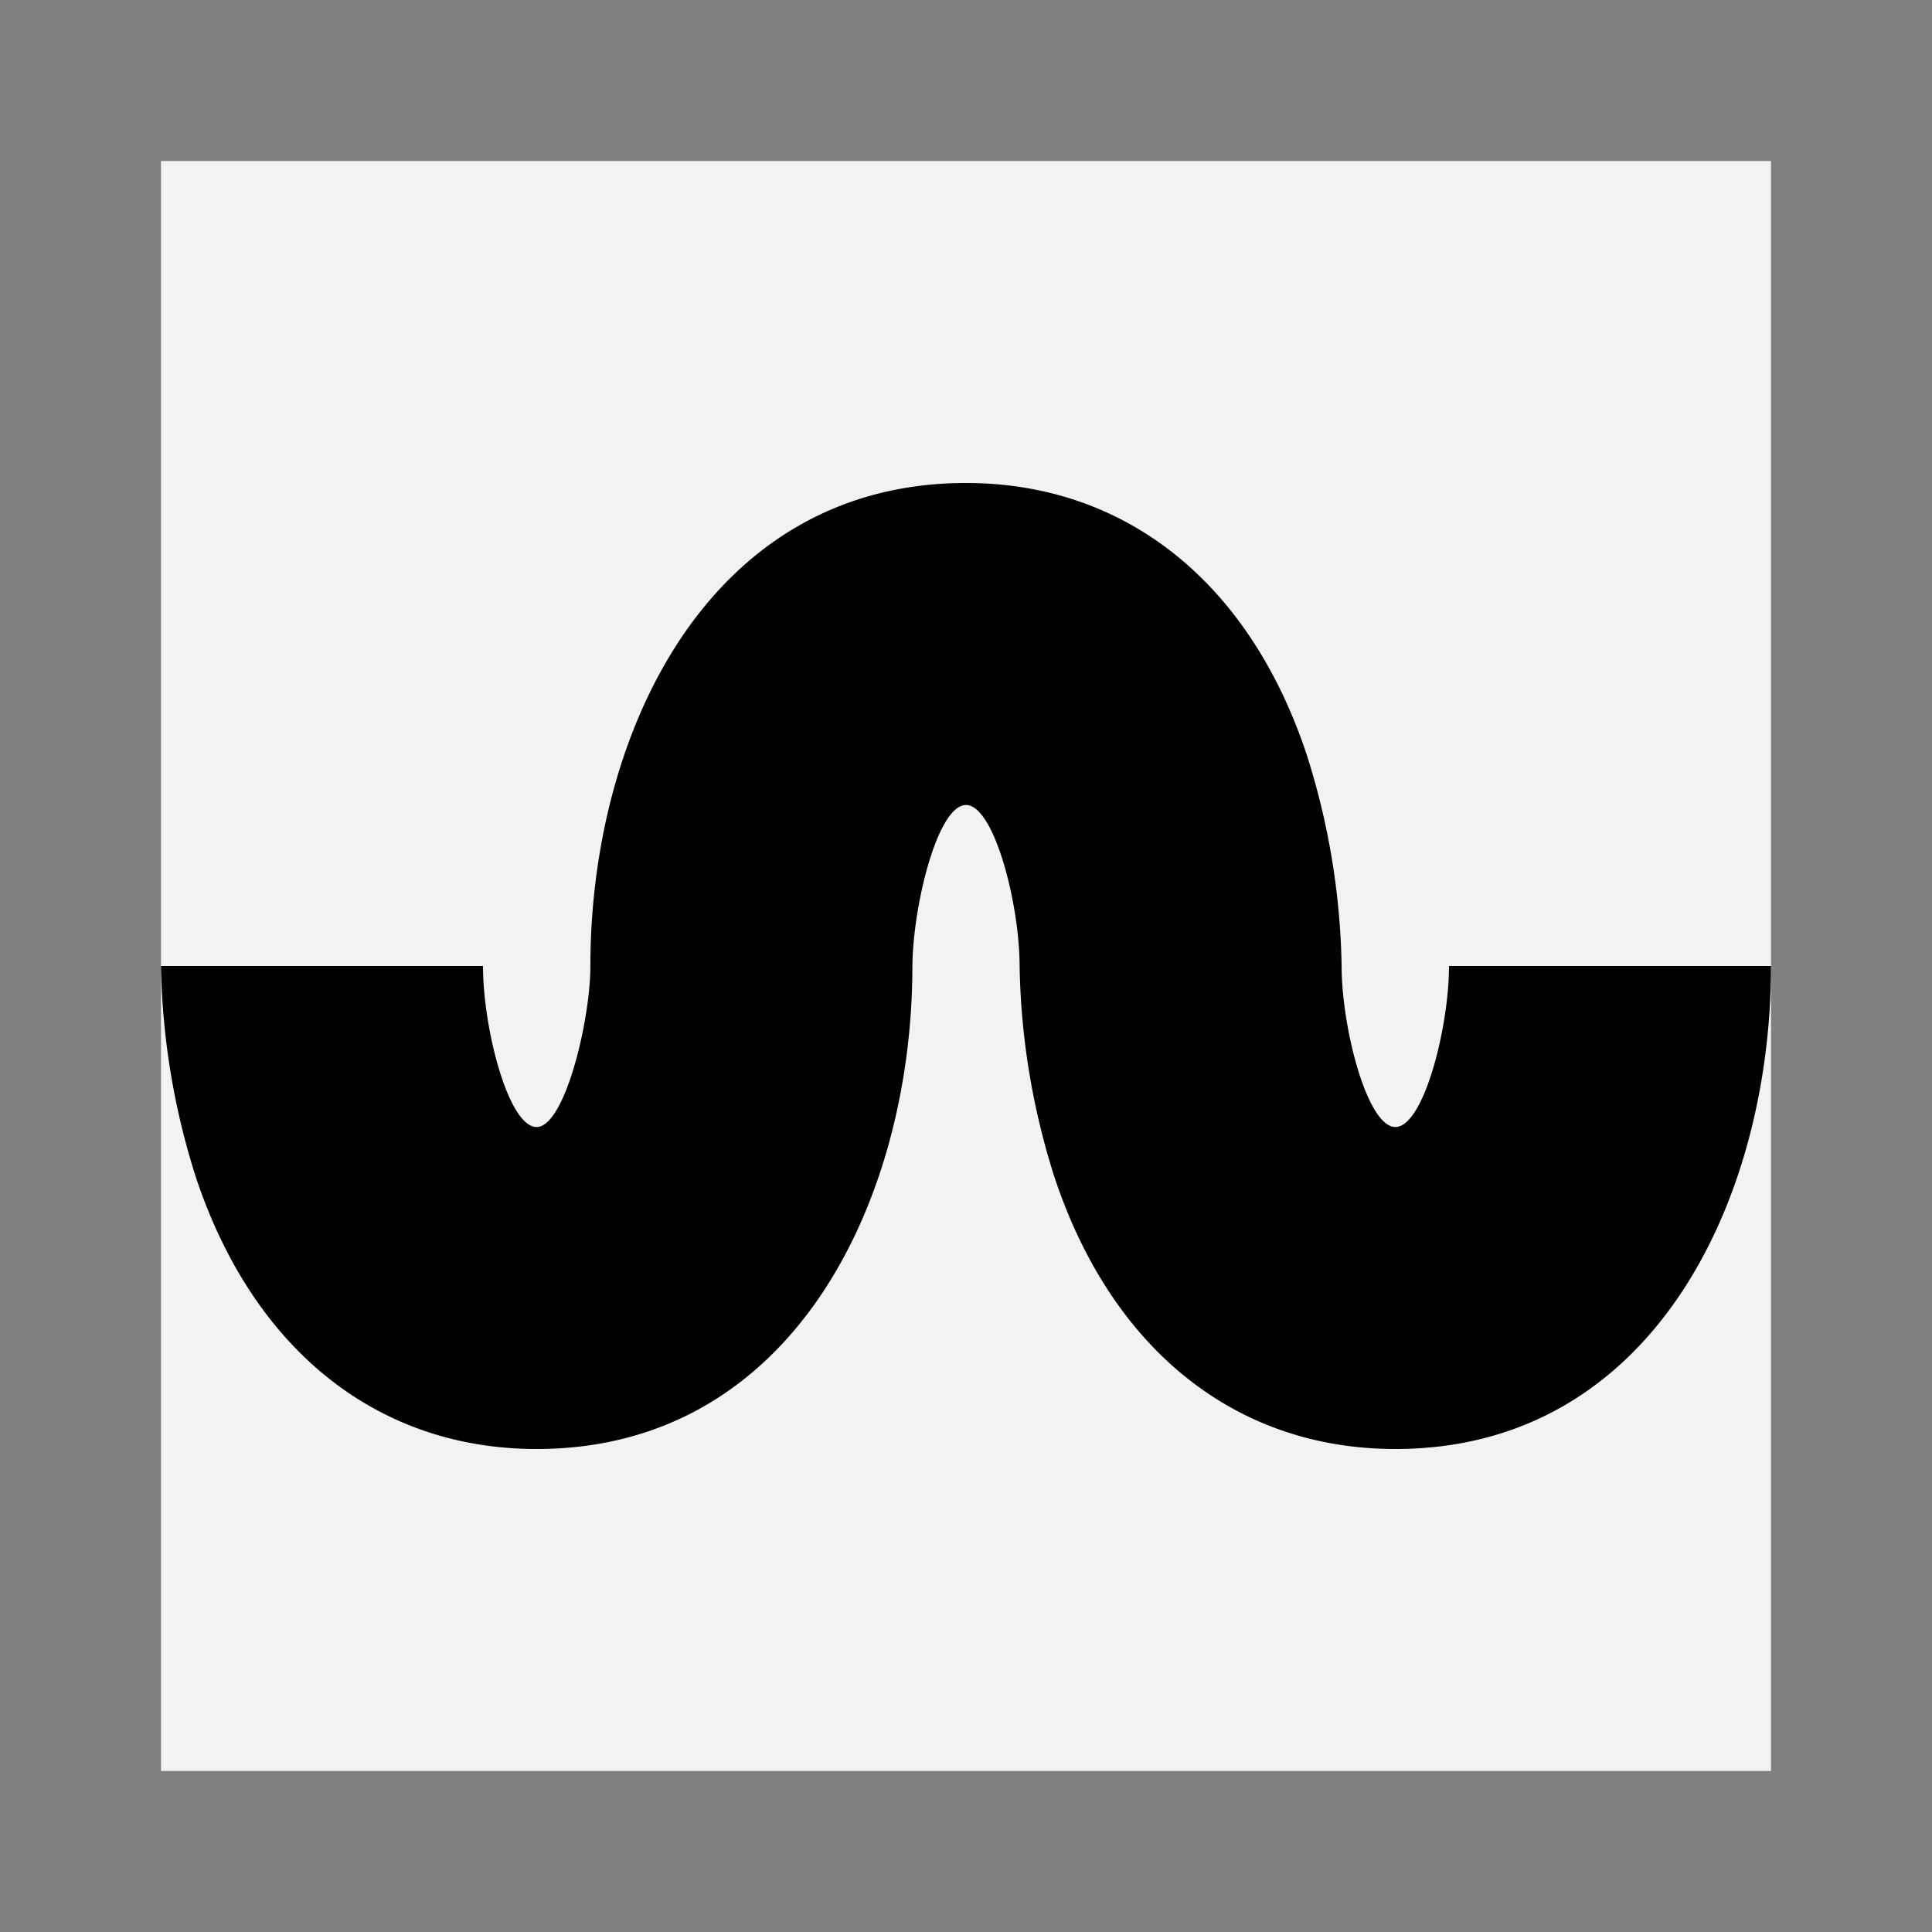 <svg id="Layer_1" data-name="Layer 1" xmlns="http://www.w3.org/2000/svg" viewBox="0 0 120 120"><rect x="0" y="0" width="120" height="120" fill="#808080" stroke="none"/><defs><style>.cls-1{fill:#f1f2f2;}</style></defs><rect class="cls-1" x="10" y="10" width="100" height="100"/><path d="M86.67,90c-9.88,0-17.59-6.14-21.16-16.84A45.51,45.51,0,0,1,63.33,60c0-3.83-1.58-10-3.33-10s-3.29,6.17-3.33,10c0,14.4-7.3,30-23.34,30-9.87,0-17.58-6.14-21.15-16.84A45.51,45.51,0,0,1,10,60H20l10,0c0,3.88,1.58,10,3.33,10s3.34-6.62,3.34-10C36.67,45.55,44,30,60,30c9.88,0,17.59,6.14,21.15,16.84A45.51,45.51,0,0,1,83.33,60c0,3.83,1.59,10,3.34,10S90,63.83,90,60l20,0C110,74.45,102.7,90,86.67,90Z"/></svg>